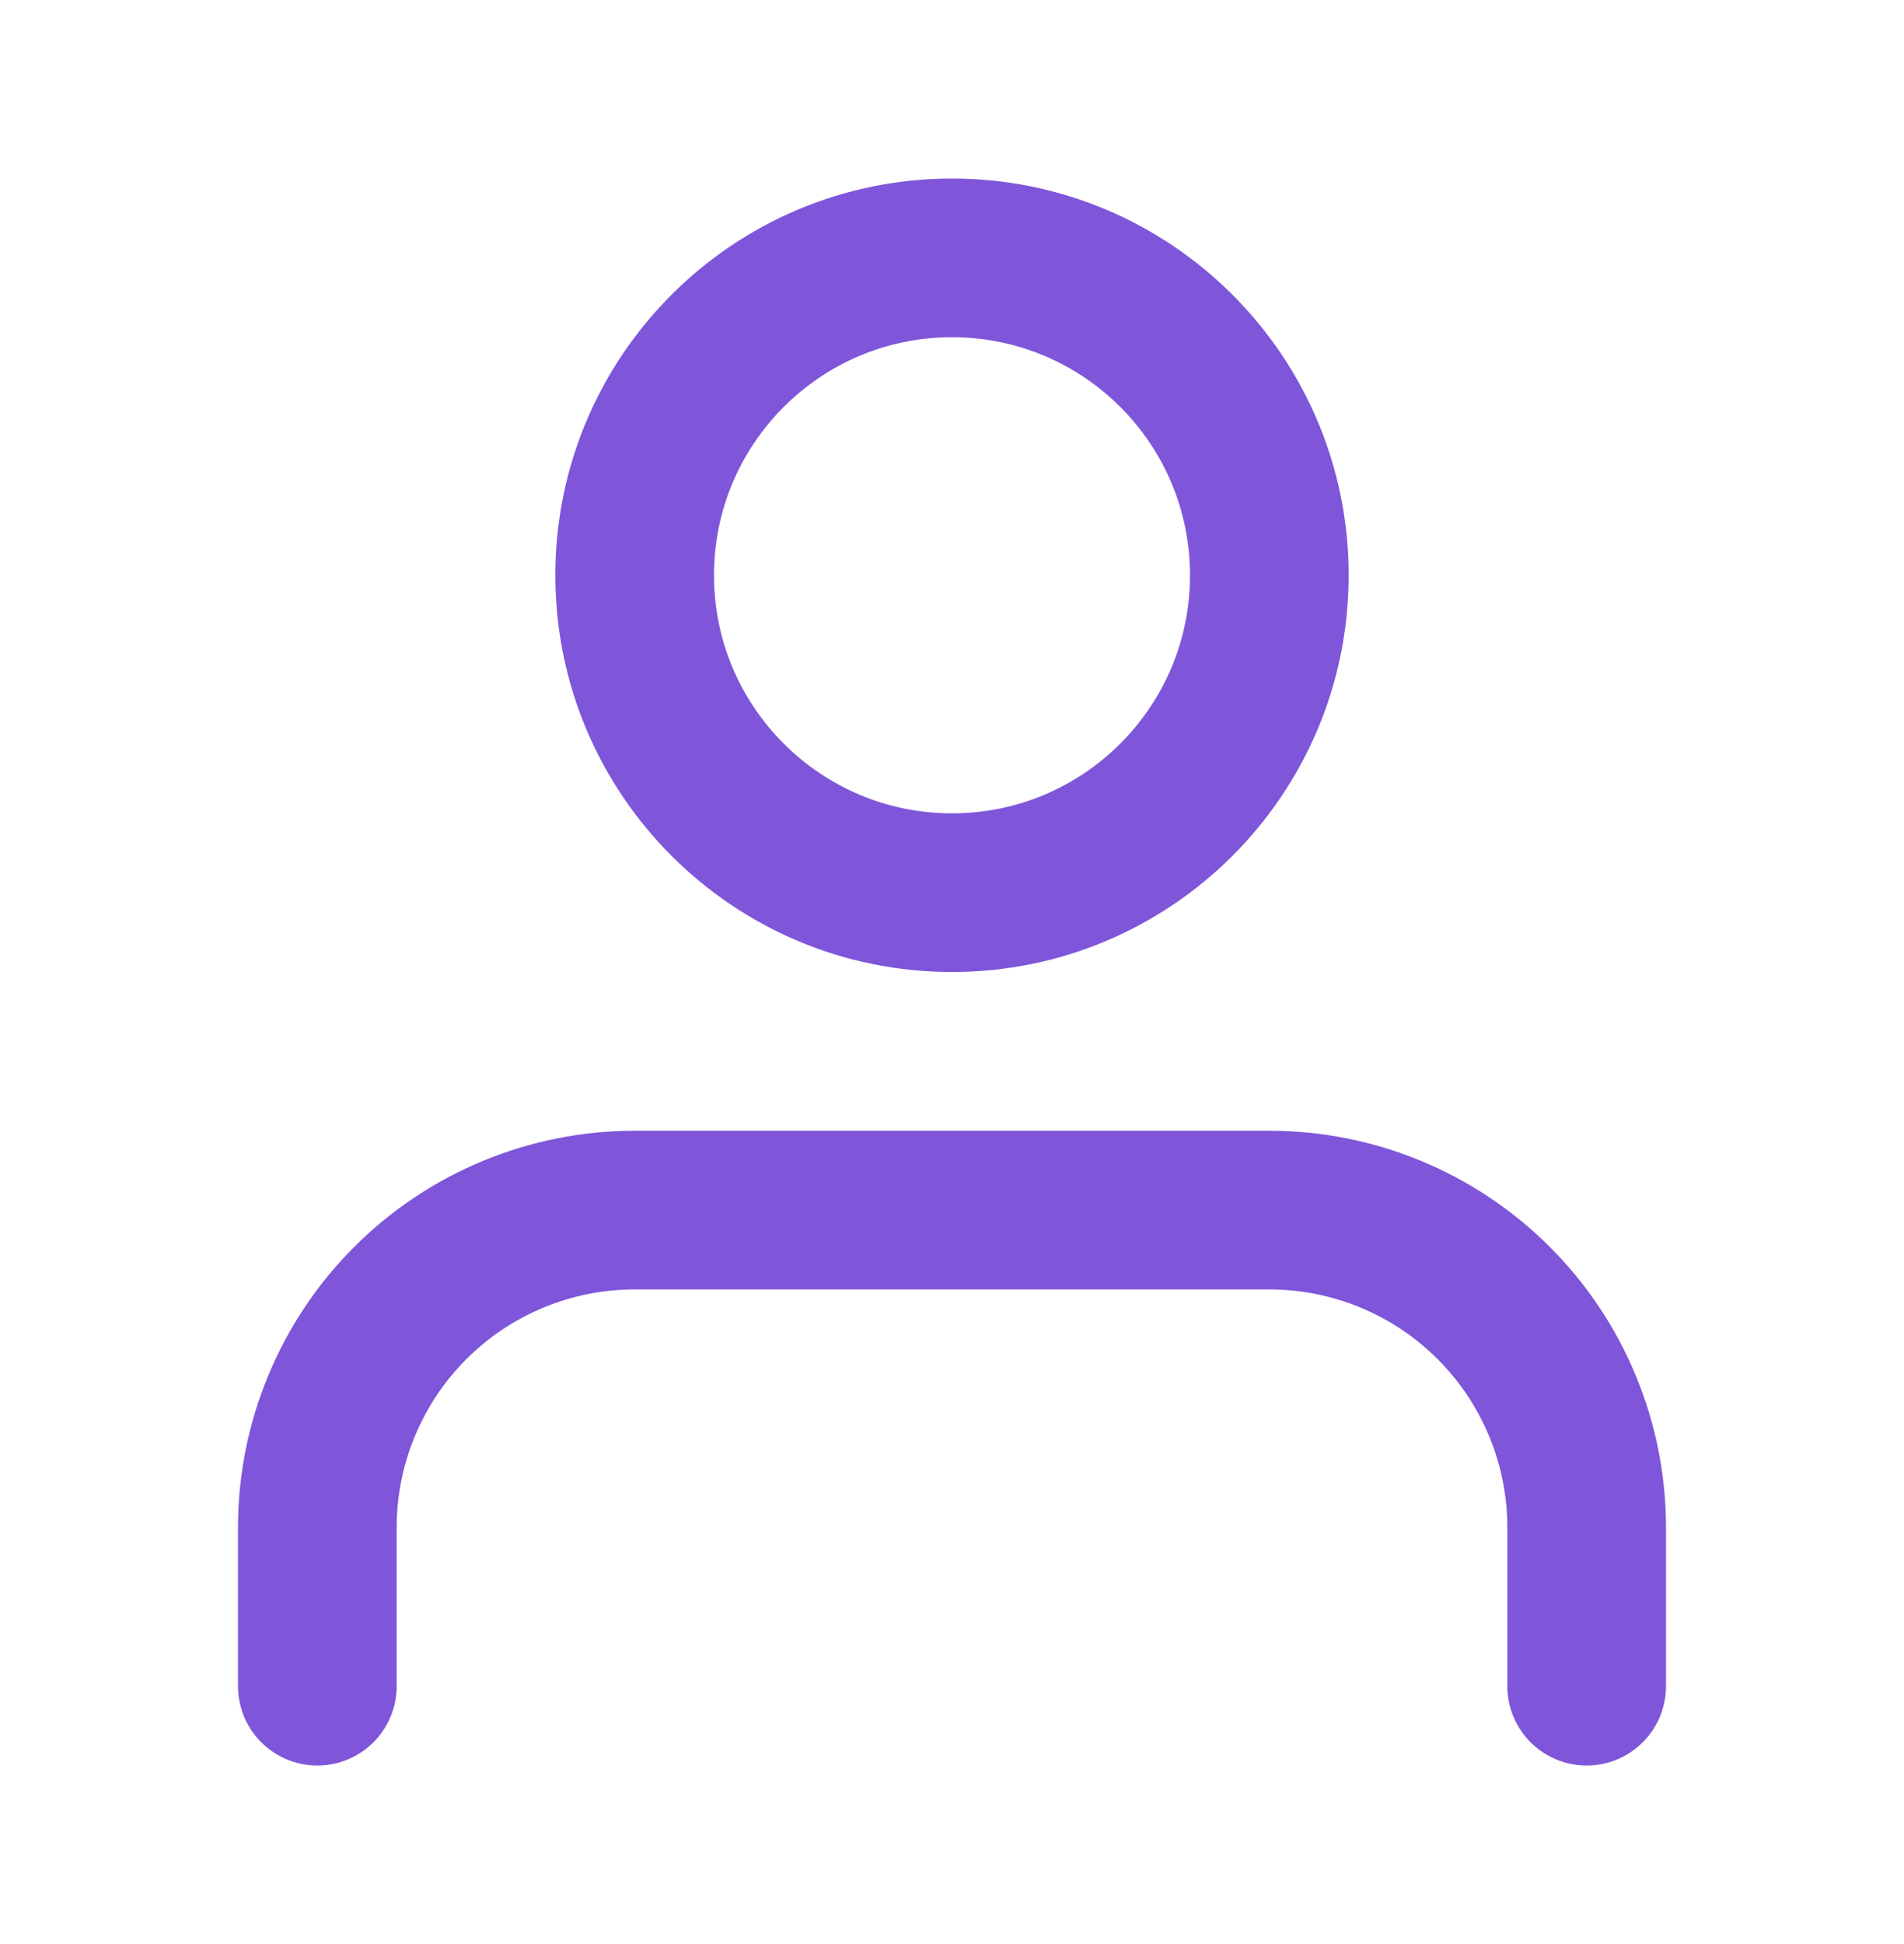 <svg width="48" height="49" viewBox="0 0 48 49" fill="none" xmlns="http://www.w3.org/2000/svg">
<path d="M40 42.5V38.5C40 36.378 39.157 34.343 37.657 32.843C36.157 31.343 34.122 30.5 32 30.5H16C13.878 30.5 11.843 31.343 10.343 32.843C8.843 34.343 8 36.378 8 38.5V42.5M32 14.5C32 18.918 28.418 22.5 24 22.5C19.582 22.5 16 18.918 16 14.5C16 10.082 19.582 6.5 24 6.5C28.418 6.5 32 10.082 32 14.5Z" stroke="#7F56D9" stroke-width="4" stroke-linecap="round" stroke-linejoin="round"/>
</svg>
